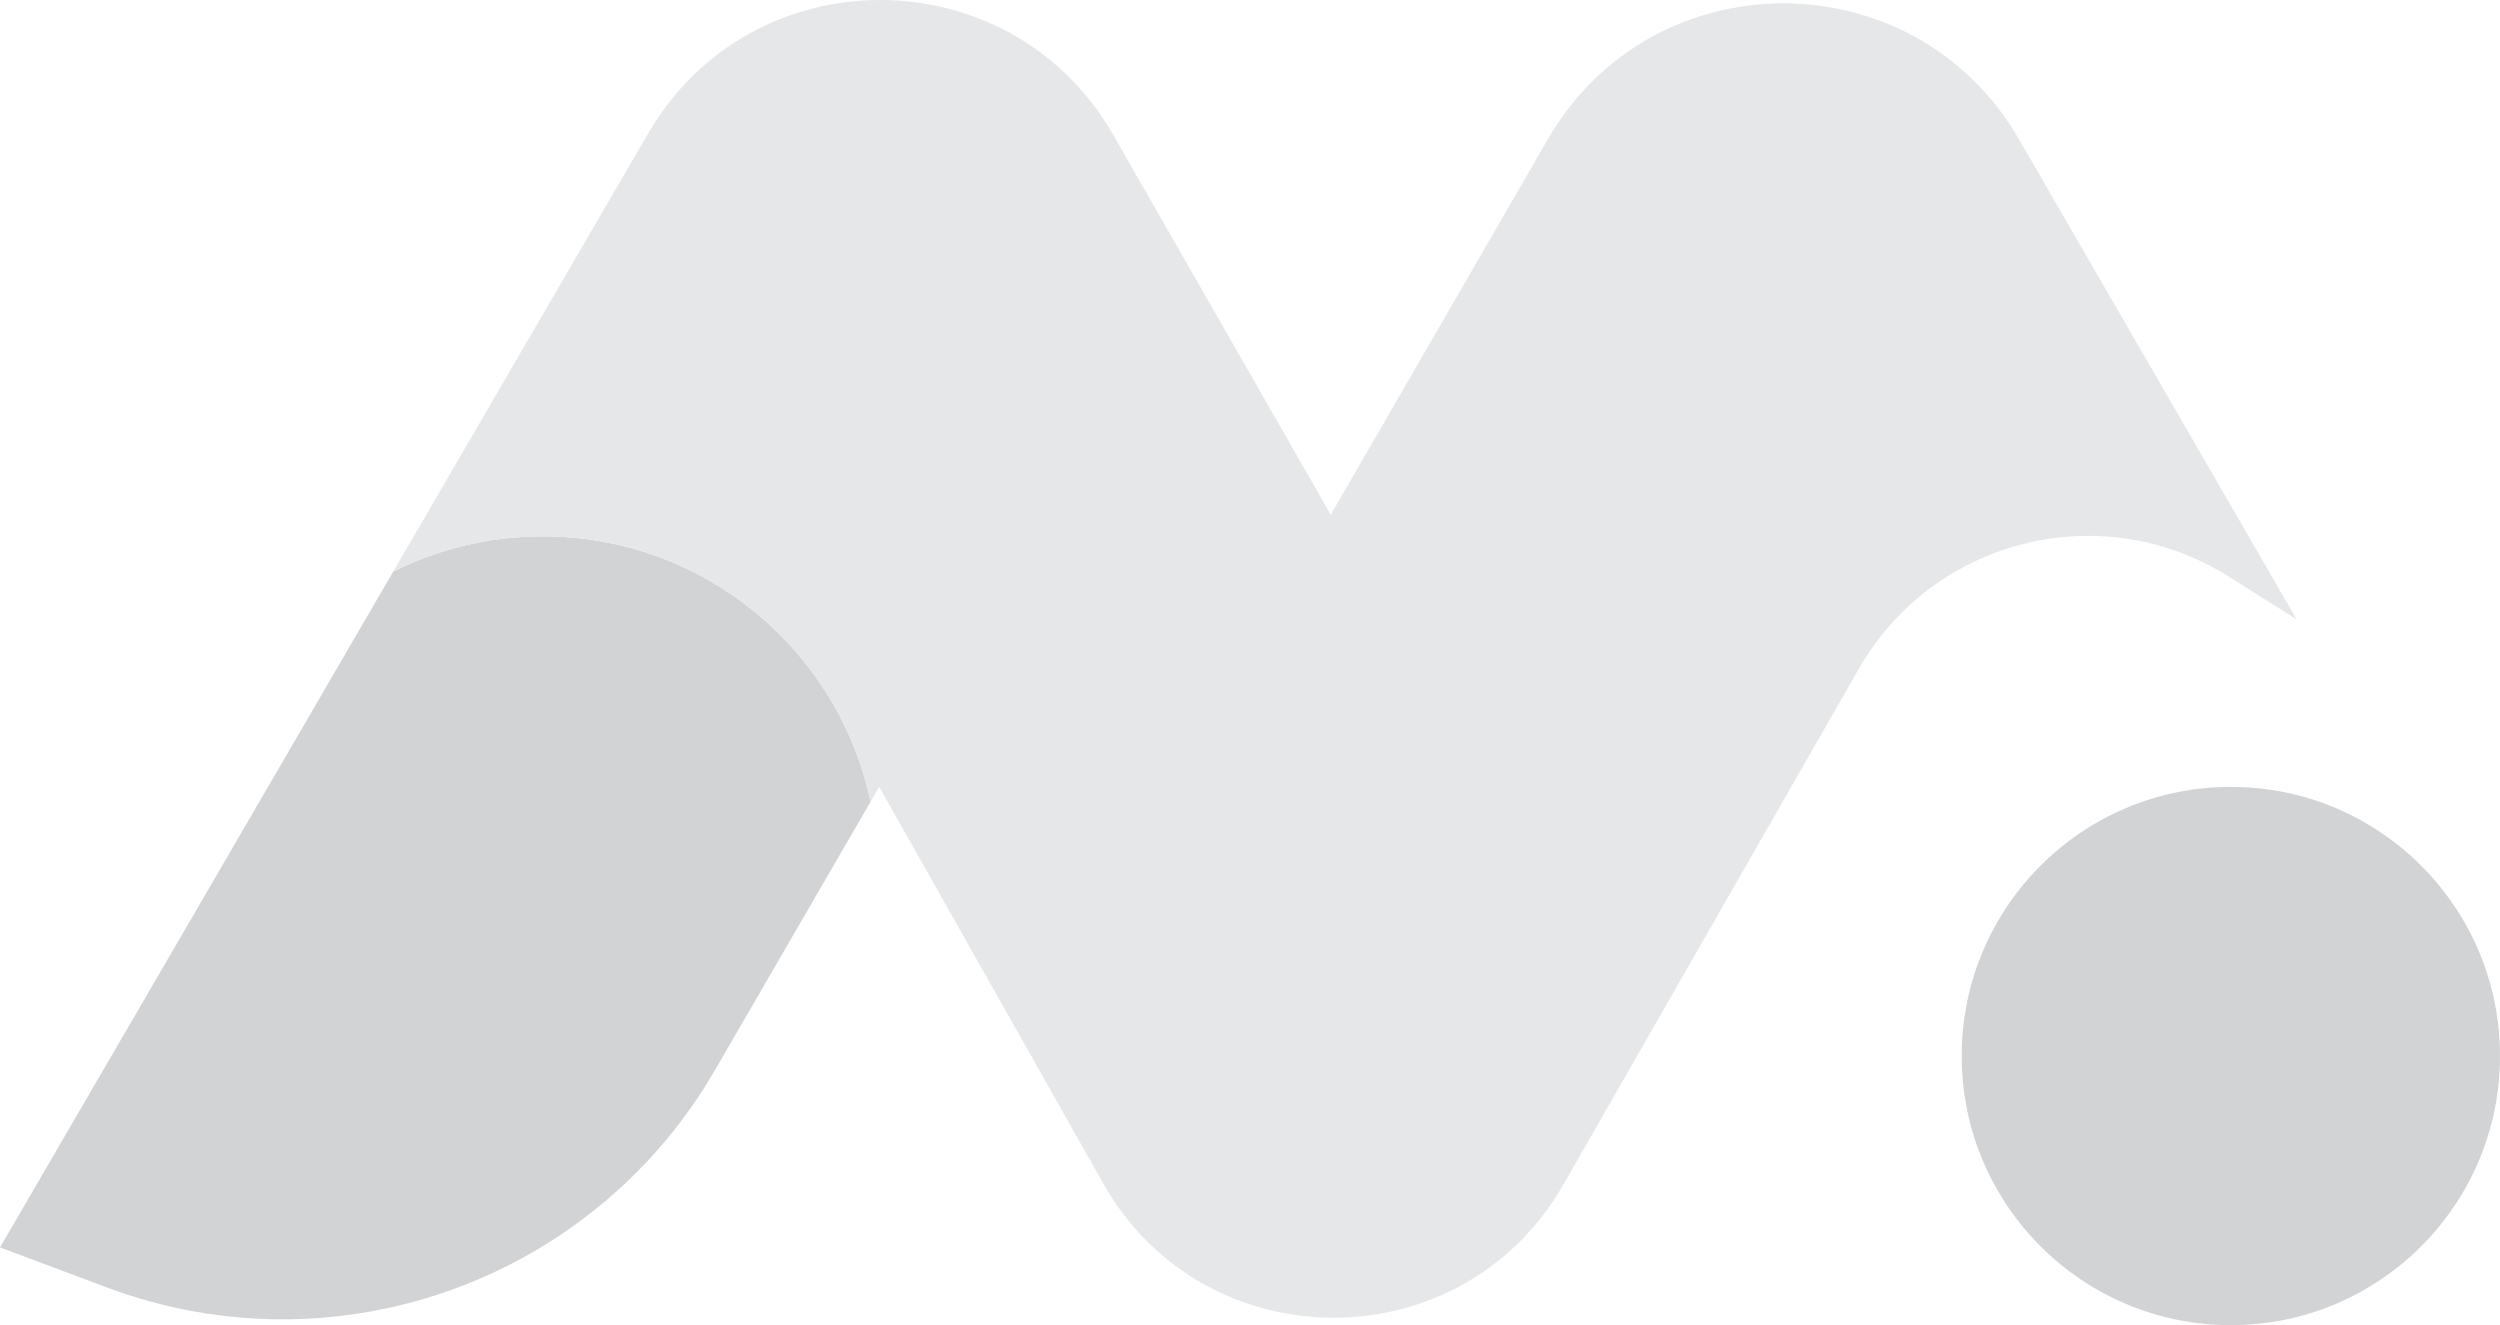 <?xml version="1.0" encoding="UTF-8"?>
<!DOCTYPE svg PUBLIC "-//W3C//DTD SVG 1.1//EN" "http://www.w3.org/Graphics/SVG/1.1/DTD/svg11.dtd">
<!-- Creator: CorelDRAW 2020 (64 Bit) -->
<svg xmlns="http://www.w3.org/2000/svg" xml:space="preserve" width="49.713mm" height="26.351mm" version="1.1" style="shape-rendering:geometricPrecision; text-rendering:geometricPrecision; image-rendering:optimizeQuality; fill-rule:evenodd; clip-rule:evenodd"
viewBox="0 0 1482.09 785.59"
 xmlns:xlink="http://www.w3.org/1999/xlink"
 xmlns:xodm="http://www.corel.com/coreldraw/odm/2003">
 <defs>
  <style type="text/css">
   <![CDATA[
    .fil1 {fill:#E6E7E8;fill-rule:nonzero}
    .fil0 {fill:#D2D3D5;fill-rule:nonzero}
   ]]>
  </style>
 </defs>
 <g id="Layer_x0020_1">
  <path class="fil0" d="M516.09 475.29l-92.24 159.12c-17.33,29.89 -39.2,55.74 -64.31,77.07 -80.02,68.1 -192.85,90.41 -295.92,51.85l-63.62 -23.83 123.56 -212.29 109.57 -188.38c26.69,-13.34 56.82,-20.88 88.68,-20.88 95.54,0 175.31,67.47 194.28,157.34z"/>
  <path class="fil0" d="M1482.09 626.03c0,88.12 -71.43,159.56 -159.56,159.56 -88.12,0 -159.56,-71.44 -159.56,-159.56 0,-88.12 71.44,-159.55 159.56,-159.55 88.13,0 159.56,71.44 159.56,159.55z"/>
  <path class="fil1" d="M1361.54 367.2l-40.13 -25.32c-75.35,-47.57 -175.13,-22.75 -219.4,54.56l-175.15 305.77c-60.53,105.68 -213.09,105.24 -272.97,-0.84l-132.67 -234.91 -5.13 8.82c-18.95,-89.87 -98.73,-157.34 -194.27,-157.34 -31.87,0 -62,7.54 -88.69,20.89l151.08 -259.67c61.65,-105.97 214.96,-105.44 275.88,0.99l128.83 225 128.67 -222.59c62.09,-107.4 217.17,-107.46 279.33,0l164.62 284.64z"/>
 </g>
</svg>
